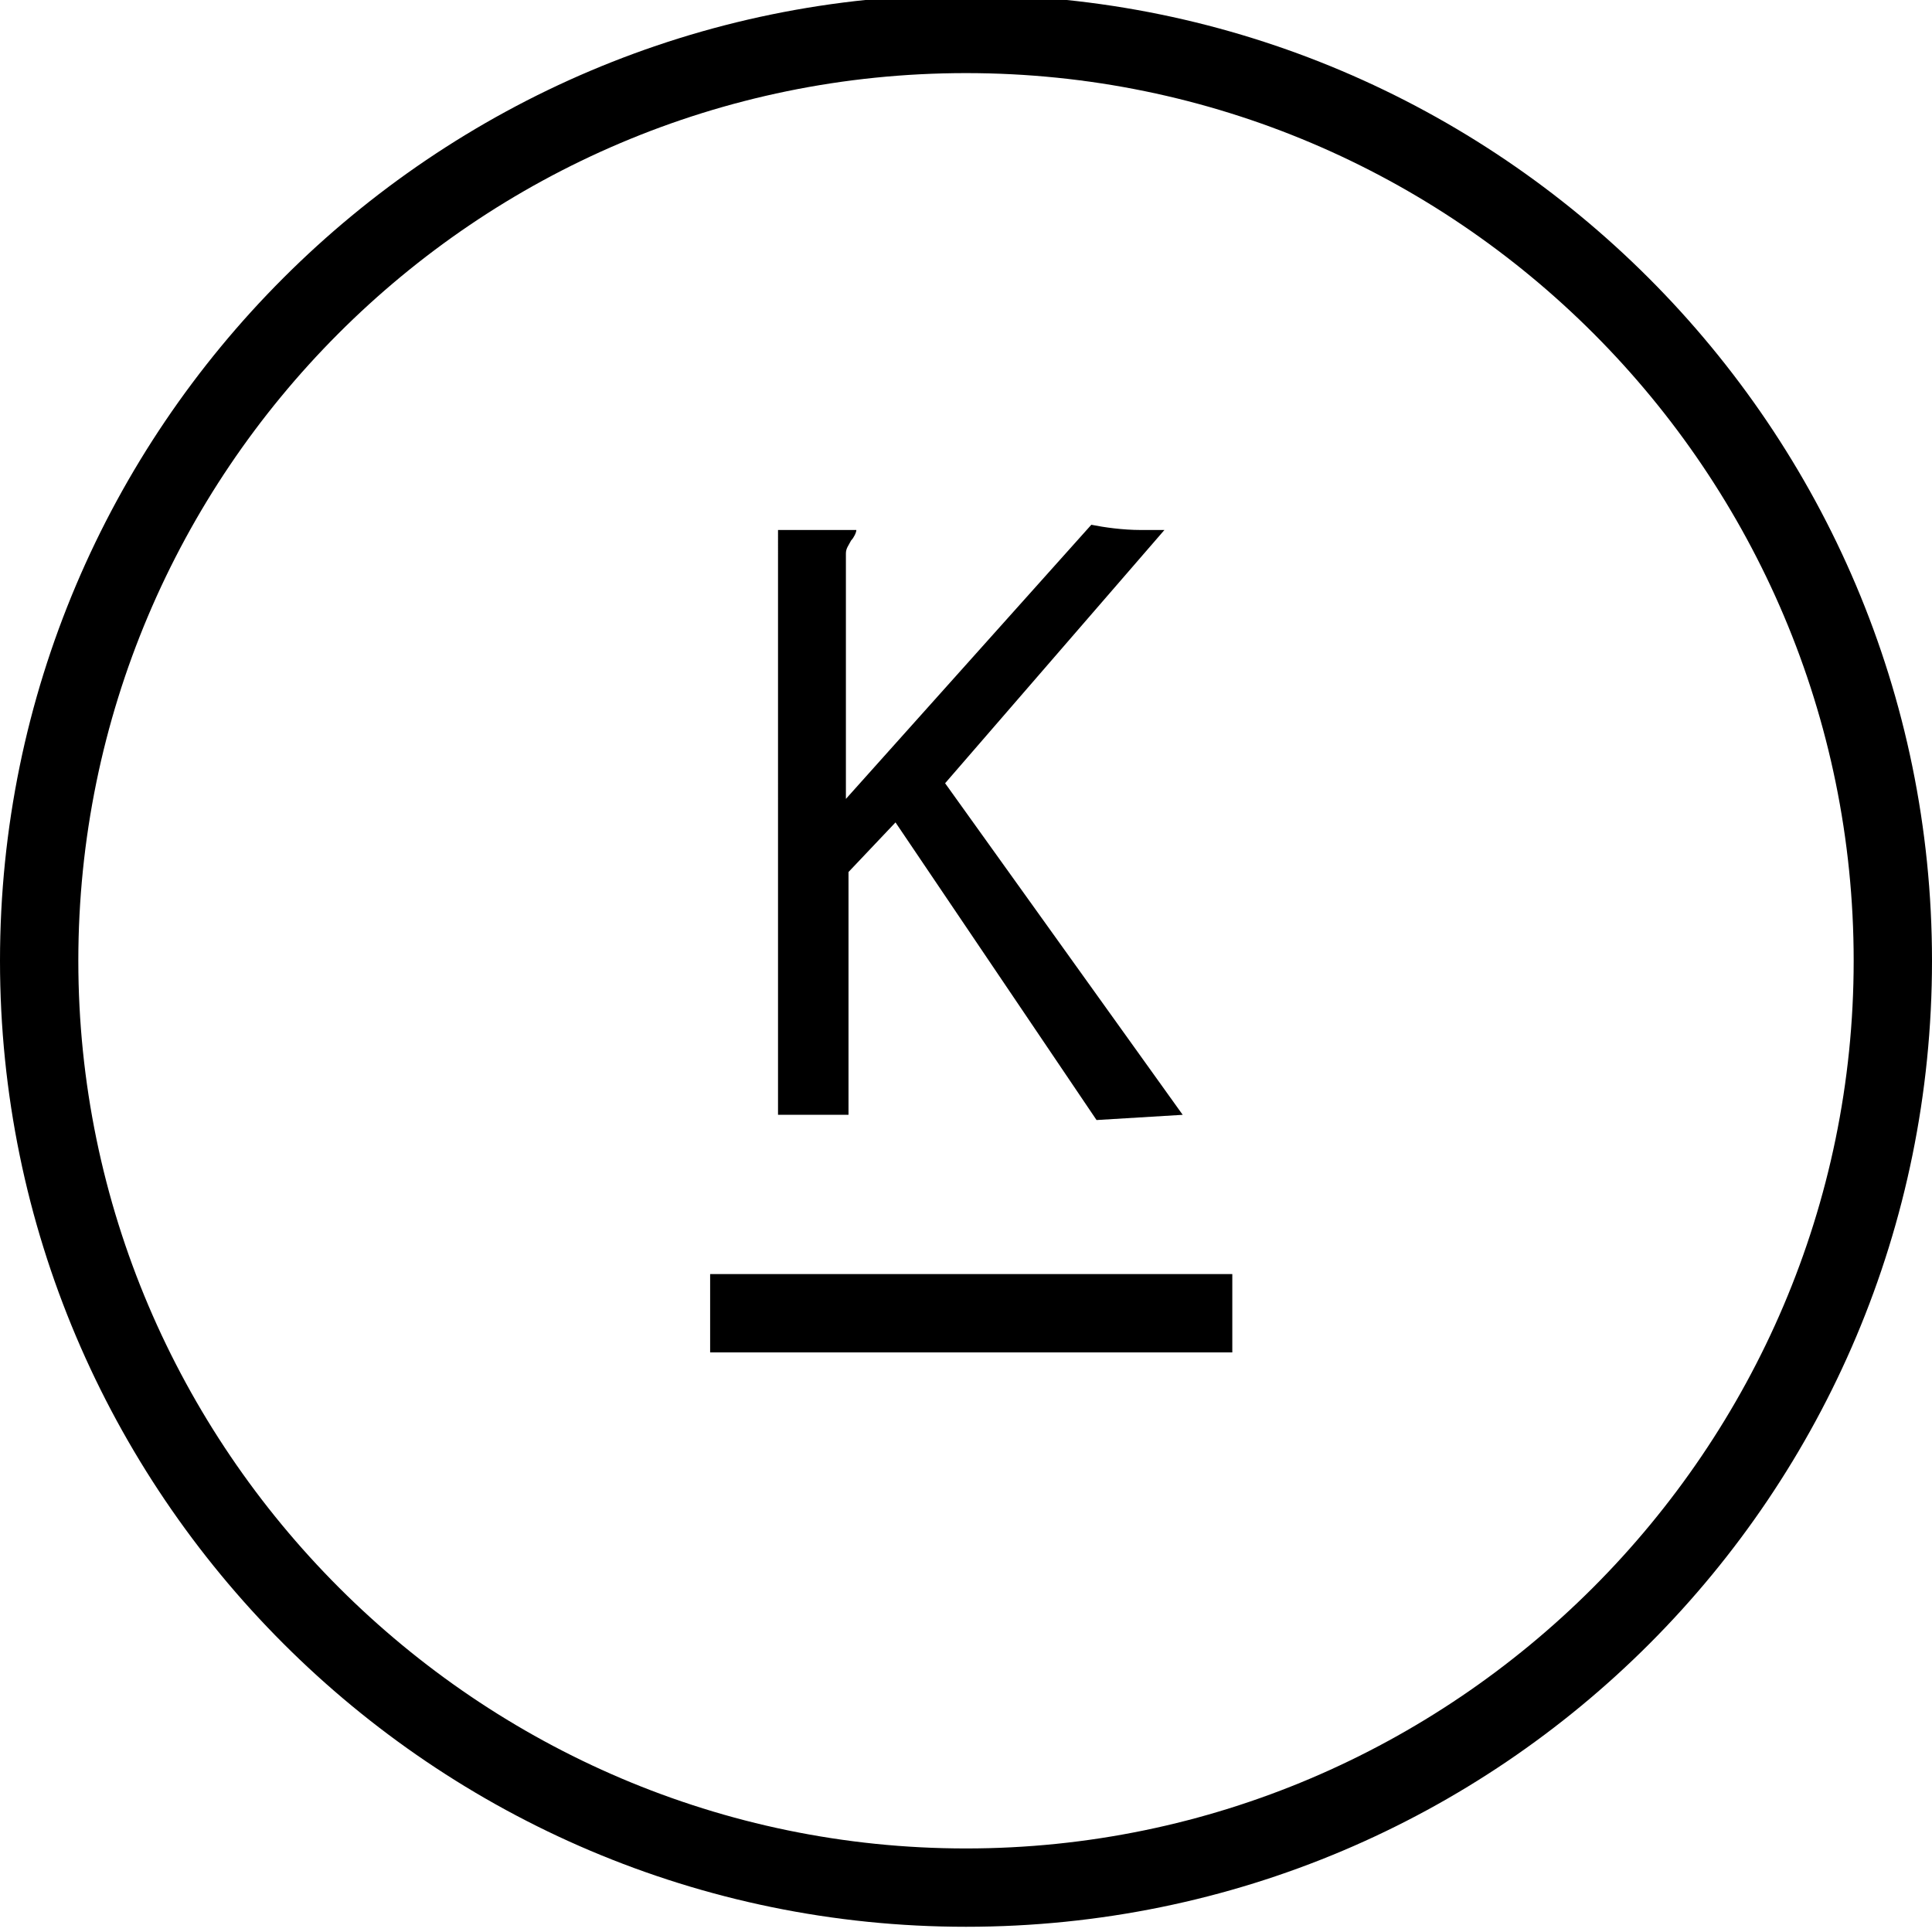 <?xml version="1.0" encoding="utf-8"?>
<!-- Generator: Adobe Illustrator 17.1.0, SVG Export Plug-In . SVG Version: 6.00 Build 0)  -->
<!DOCTYPE svg PUBLIC "-//W3C//DTD SVG 1.1//EN" "http://www.w3.org/Graphics/SVG/1.1/DTD/svg11.dtd">
<svg version="1.1" xmlns="http://www.w3.org/2000/svg" xmlns:xlink="http://www.w3.org/1999/xlink" x="0px" y="0px"
	 viewBox="0 0 74 74" enable-background="new 0 0 74 74" xml:space="preserve">
<g id="offkit-logo">
	<g>
		<path d="M37,73.8c-20.4,0-37-16.6-37-37s16.6-37,37-37s37,16.6,37,37S57.5,73.8,37,73.8z M37,2.8c-18.8,0-34,15.3-34,34
			s15.3,34,34,34s34-15.3,34-34S55.8,2.8,37,2.8z"/>
	</g>
	<rect x="27.2" y="48.8" width="20" height="3"/>
	<path d="M29.8,20.3h3c0,0.1-0.1,0.3-0.2,0.4c-0.1,0.2-0.2,0.3-0.2,0.5v9.4l9.4-10.5c0.5,0.1,1.2,0.2,1.9,0.2h0.9L36.2,30l9.1,12.7
		L42,42.9l-7.7-11.4l-1.8,1.9v9.3h-2.7V20.3z"/>
</g>
</svg>
